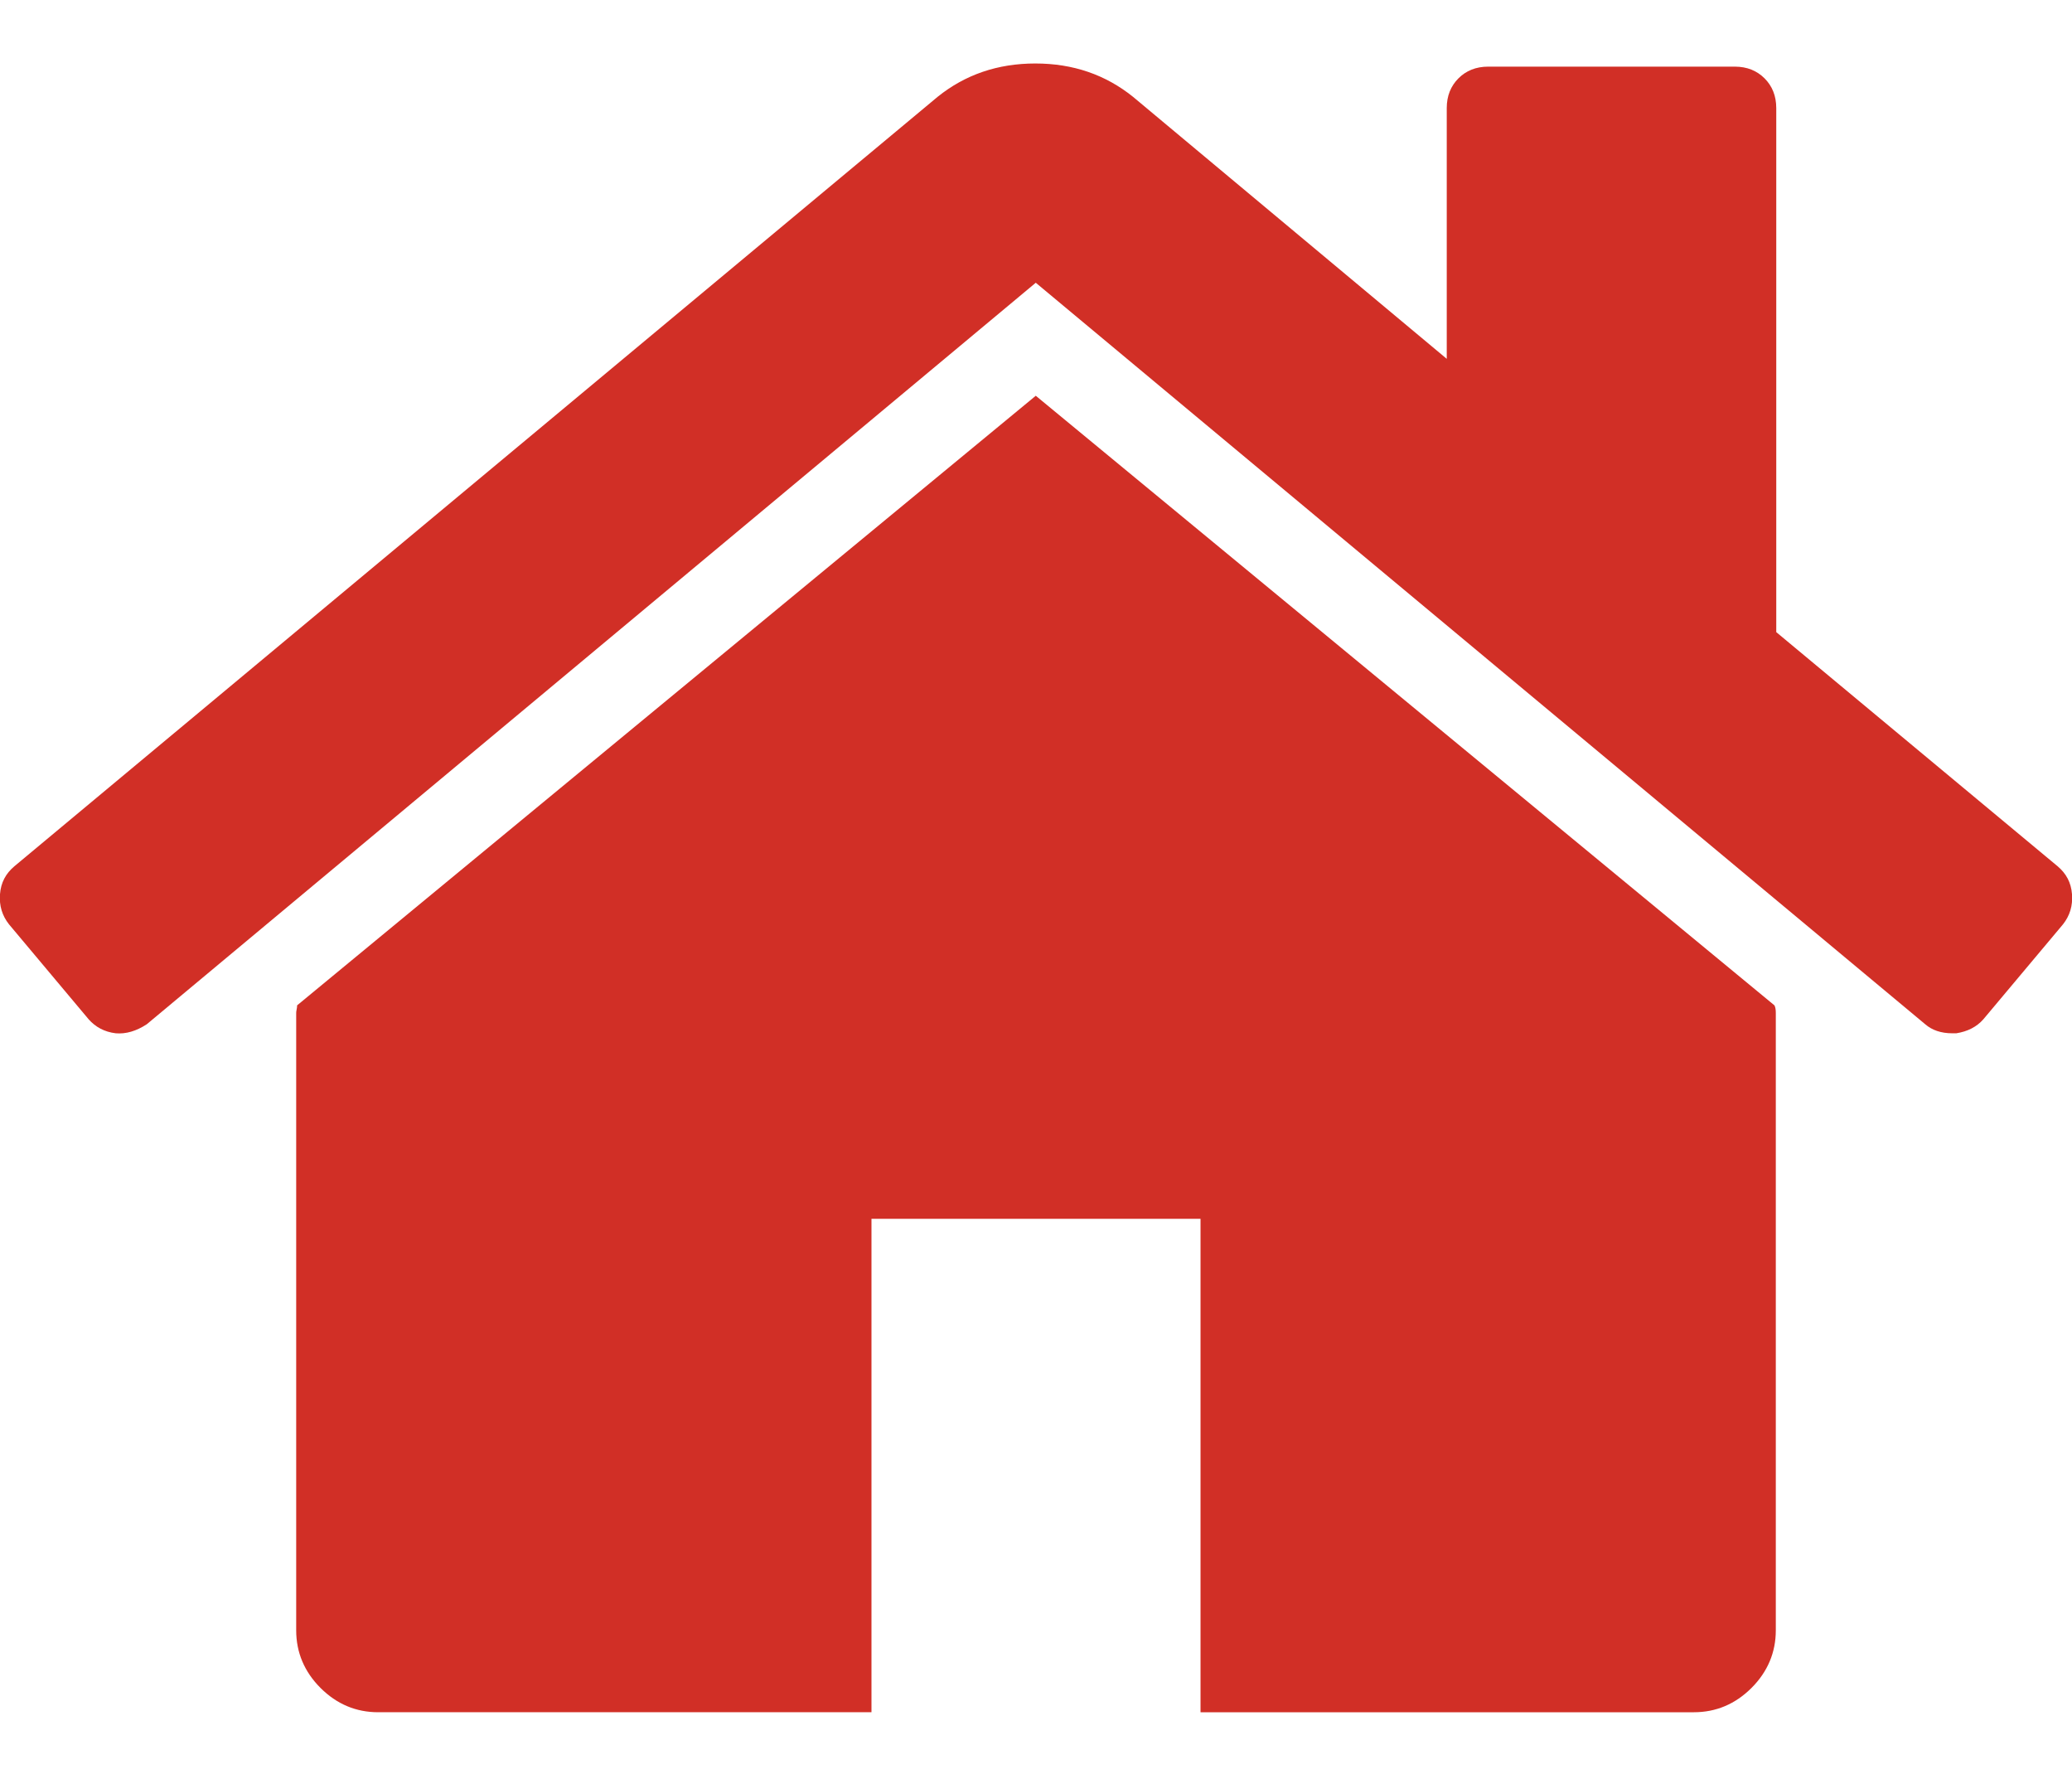 <?xml version="1.0" encoding="utf-8"?>
<!-- Generator: Adobe Illustrator 23.0.5, SVG Export Plug-In . SVG Version: 6.00 Build 0)  -->
<svg version="1.1" id="Capa_1" xmlns="http://www.w3.org/2000/svg" xmlns:xlink="http://www.w3.org/1999/xlink" x="0px" y="0px"
	 viewBox="0 0 460.3 394" style="enable-background:new 0 0 460.3 394;" xml:space="preserve">
<style type="text/css">
	.st0{fill:#D12F26;}
</style>
<g>
	<g>
		<path class="st0" d="M230.1,87.9L66,223.3c0,0.2,0,0.5-0.1,0.9s-0.1,0.7-0.1,0.9v137c0,4.9,1.8,9.2,5.4,12.8
			c3.6,3.6,7.9,5.4,12.8,5.4h109.6V270.7h73.1v109.6h109.6c4.9,0,9.2-1.8,12.8-5.4c3.6-3.6,5.4-7.9,5.4-12.8V225
			c0-0.8-0.1-1.3-0.3-1.7L230.1,87.9z"/>
		<path class="st0" d="M457.1,192.4l-62.5-52V24c0-2.7-0.9-4.9-2.6-6.6s-3.9-2.6-6.6-2.6h-54.8c-2.7,0-4.9,0.9-6.6,2.6
			s-2.6,3.9-2.6,6.6v55.7l-69.7-58.2c-6.1-4.9-13.3-7.4-21.7-7.4s-15.6,2.5-21.7,7.4L3.2,192.4c-1.9,1.6-3,3.6-3.2,6.2
			s0.5,4.8,2,6.7l17.7,21.1c1.5,1.7,3.5,2.8,6,3.1c2.3,0.2,4.6-0.5,6.9-2L230.1,62.8l197.6,164.7c1.5,1.3,3.5,2,6,2h0.9
			c2.5-0.4,4.5-1.4,6-3.1l17.7-21.1c1.5-1.9,2.2-4.1,2-6.7S459,194,457.1,192.4z"/>
	</g>
</g>
</svg>
